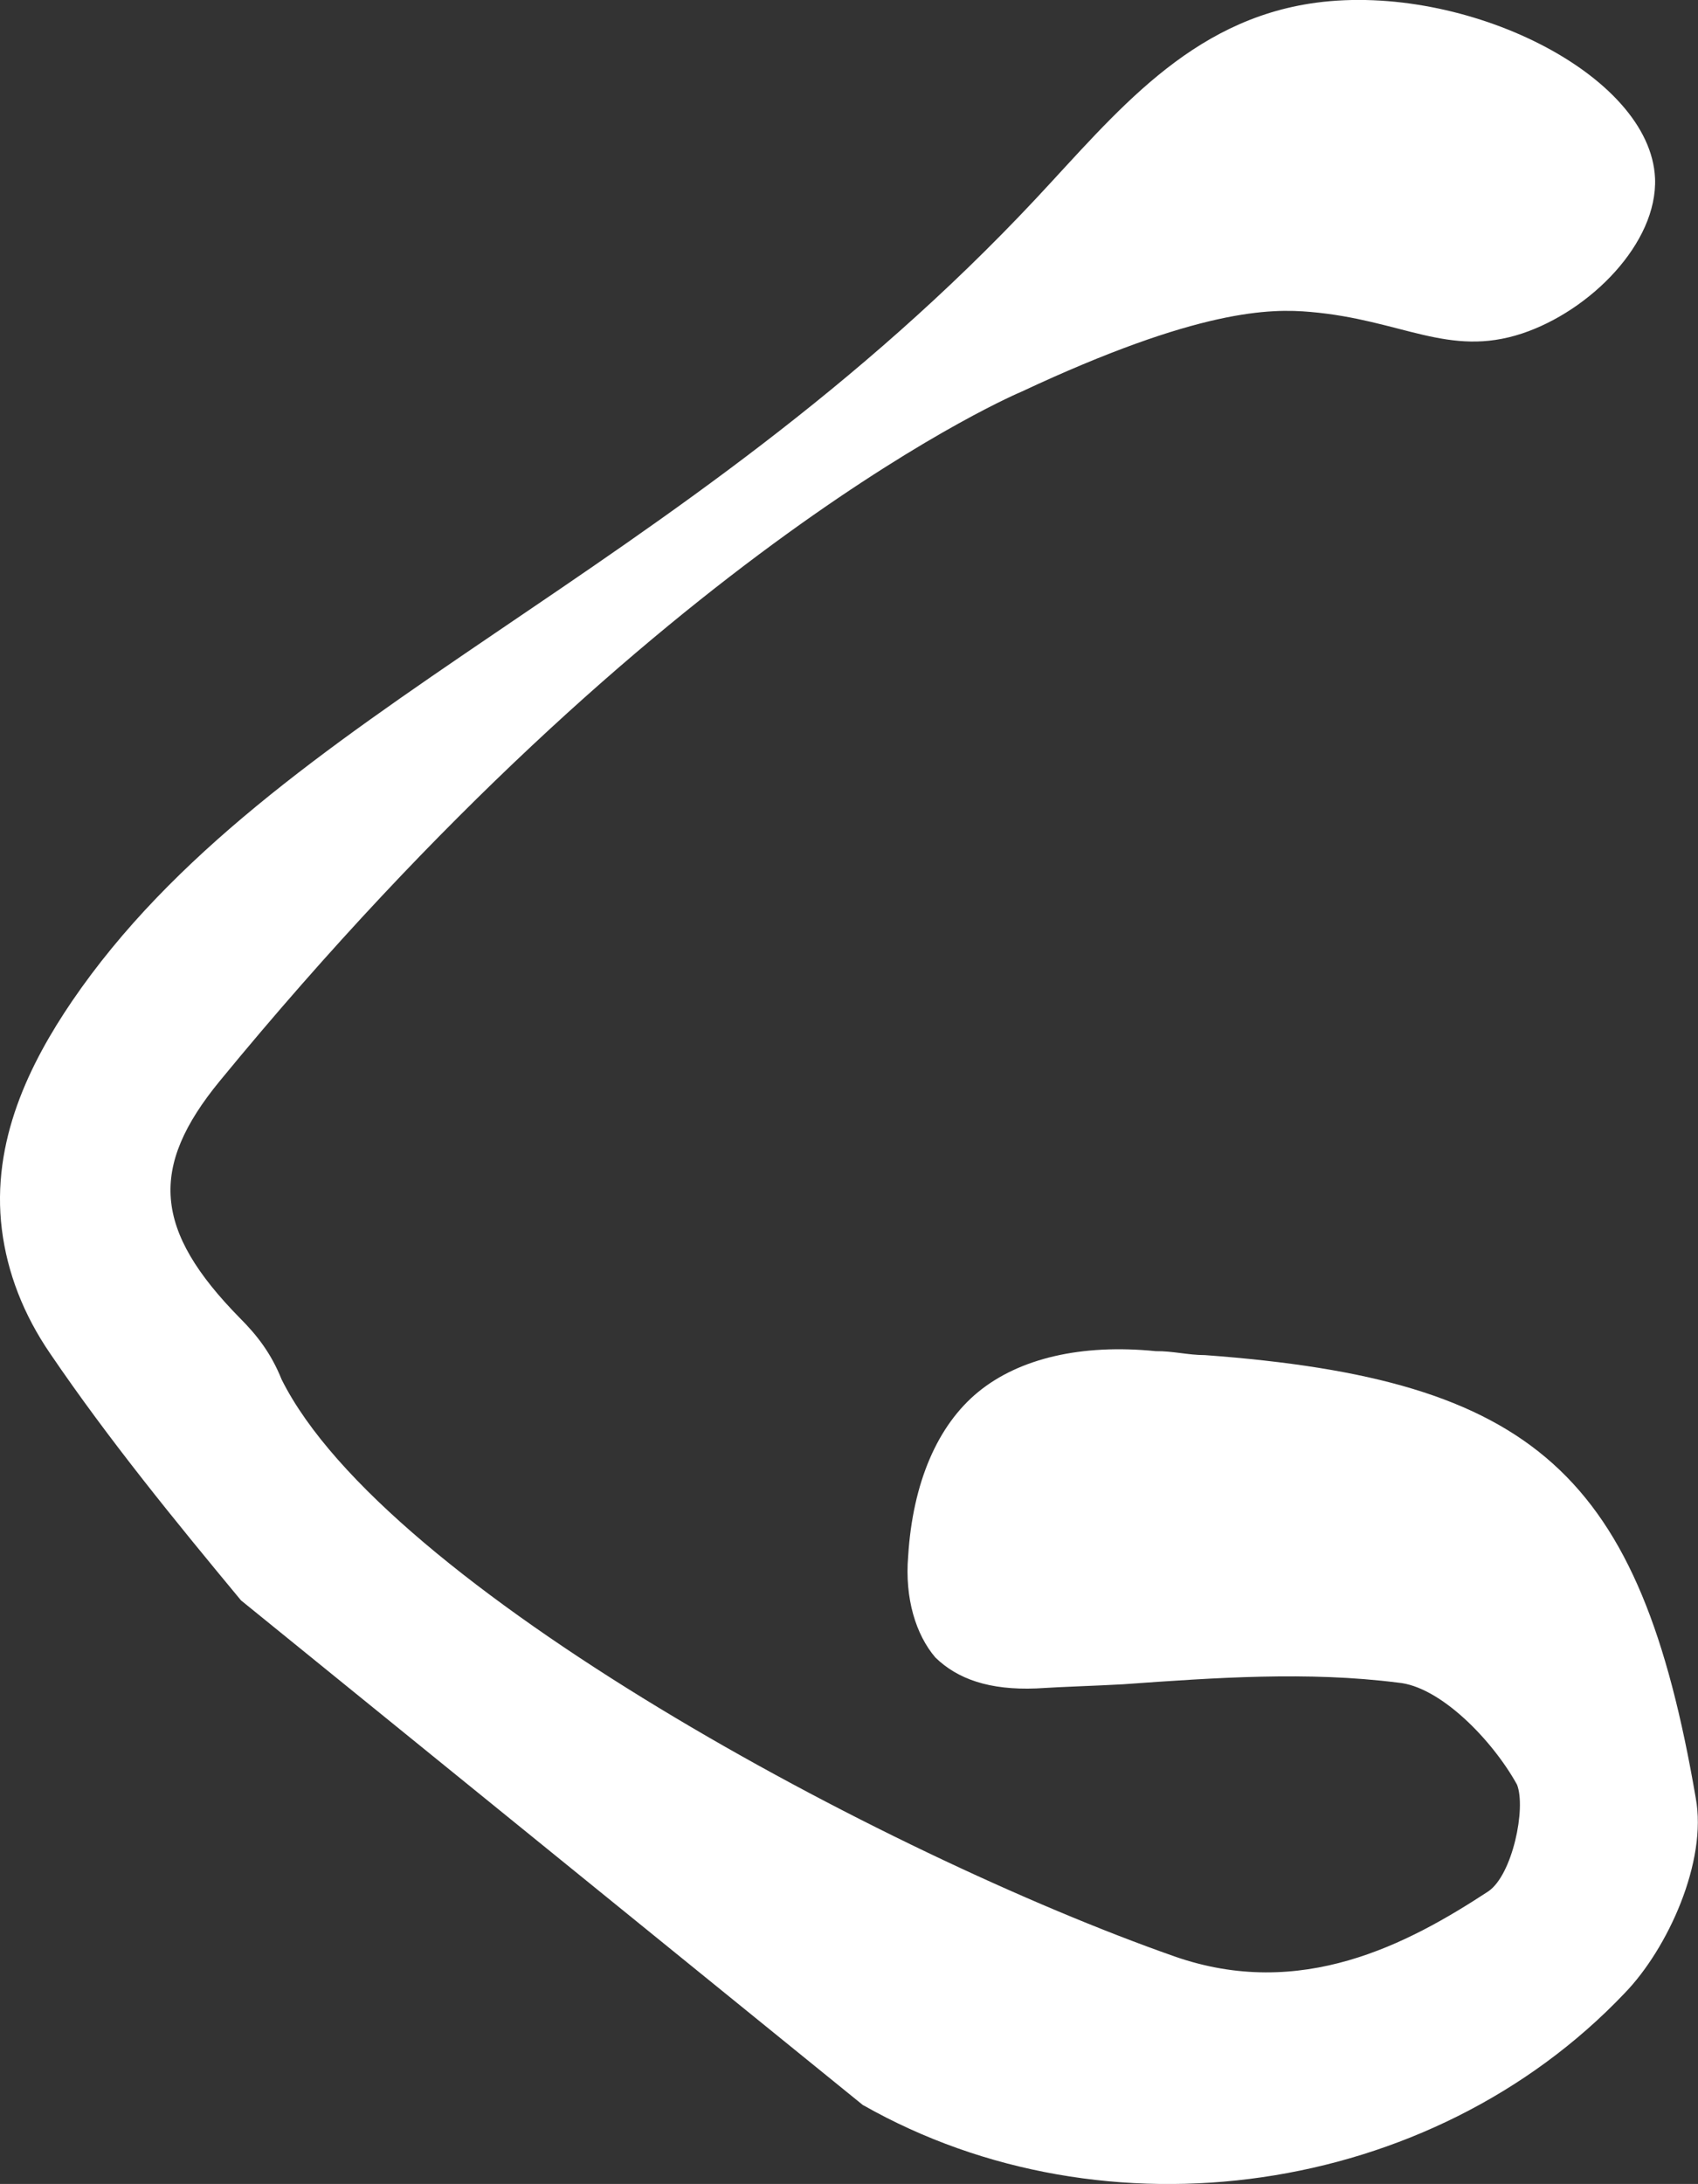 <?xml version="1.0" encoding="UTF-8"?><svg id="Layer_1" xmlns="http://www.w3.org/2000/svg" viewBox="0 0 81.8 105.16"><rect x="0" y="0" width="81.8" height="105.16" fill="#333333" stroke="none"/><defs><style>.cls-1{fill:#fff;}</style></defs><path class="cls-1" d="M41.59,101.37c11.67,6.62,27.34,4.42,36.67-5.39,2.09-2.15,4-6.36,3.43-9.41-2.68-15.64-7.77-20.15-23.64-21.32-.82,0-1.55-.2-2.37-.19-3.59-.36-6.58.35-8.55,1.96s-3.16,4.38-3.38,7.91c-.17,2.03.37,3.78,1.31,4.88,1.07,1.04,2.6,1.58,4.86,1.49,1.44-.09,2.74-.12,4.18-.2,4.46-.32,8.92-.63,13.24-.08,2.03.17,4.55,2.76,5.74,4.91.45,1.13-.22,4.35-1.38,5.14-3.89,2.55-9.03,5.27-15.13,3.13-13.93-4.89-38.01-17.8-43-27.77-.51-1.27-1.19-2.14-2.01-2.96-4.16-4.23-4.39-7.25-.98-11.41C31.93,26.07,49.21,18.86,49.21,18.86c8.54-4,12.01-4.01,13.92-3.84,4.4.38,6.64,2.21,10.19,1.04,3.29-1.09,6.54-4.36,6.41-7.48-.22-5.01-9.15-9.41-16.33-8.45-6.11.82-9.67,5.35-13.5,9.44C32.67,27.96,13.09,34.11,3.47,48.21c-2.02,2.97-3.91,6.74-3.38,10.99.26,2.08,1.04,4.1,2.33,5.98,2.8,4.12,6.03,8.07,9.19,11.88l29.97,24.31Z"/></svg>